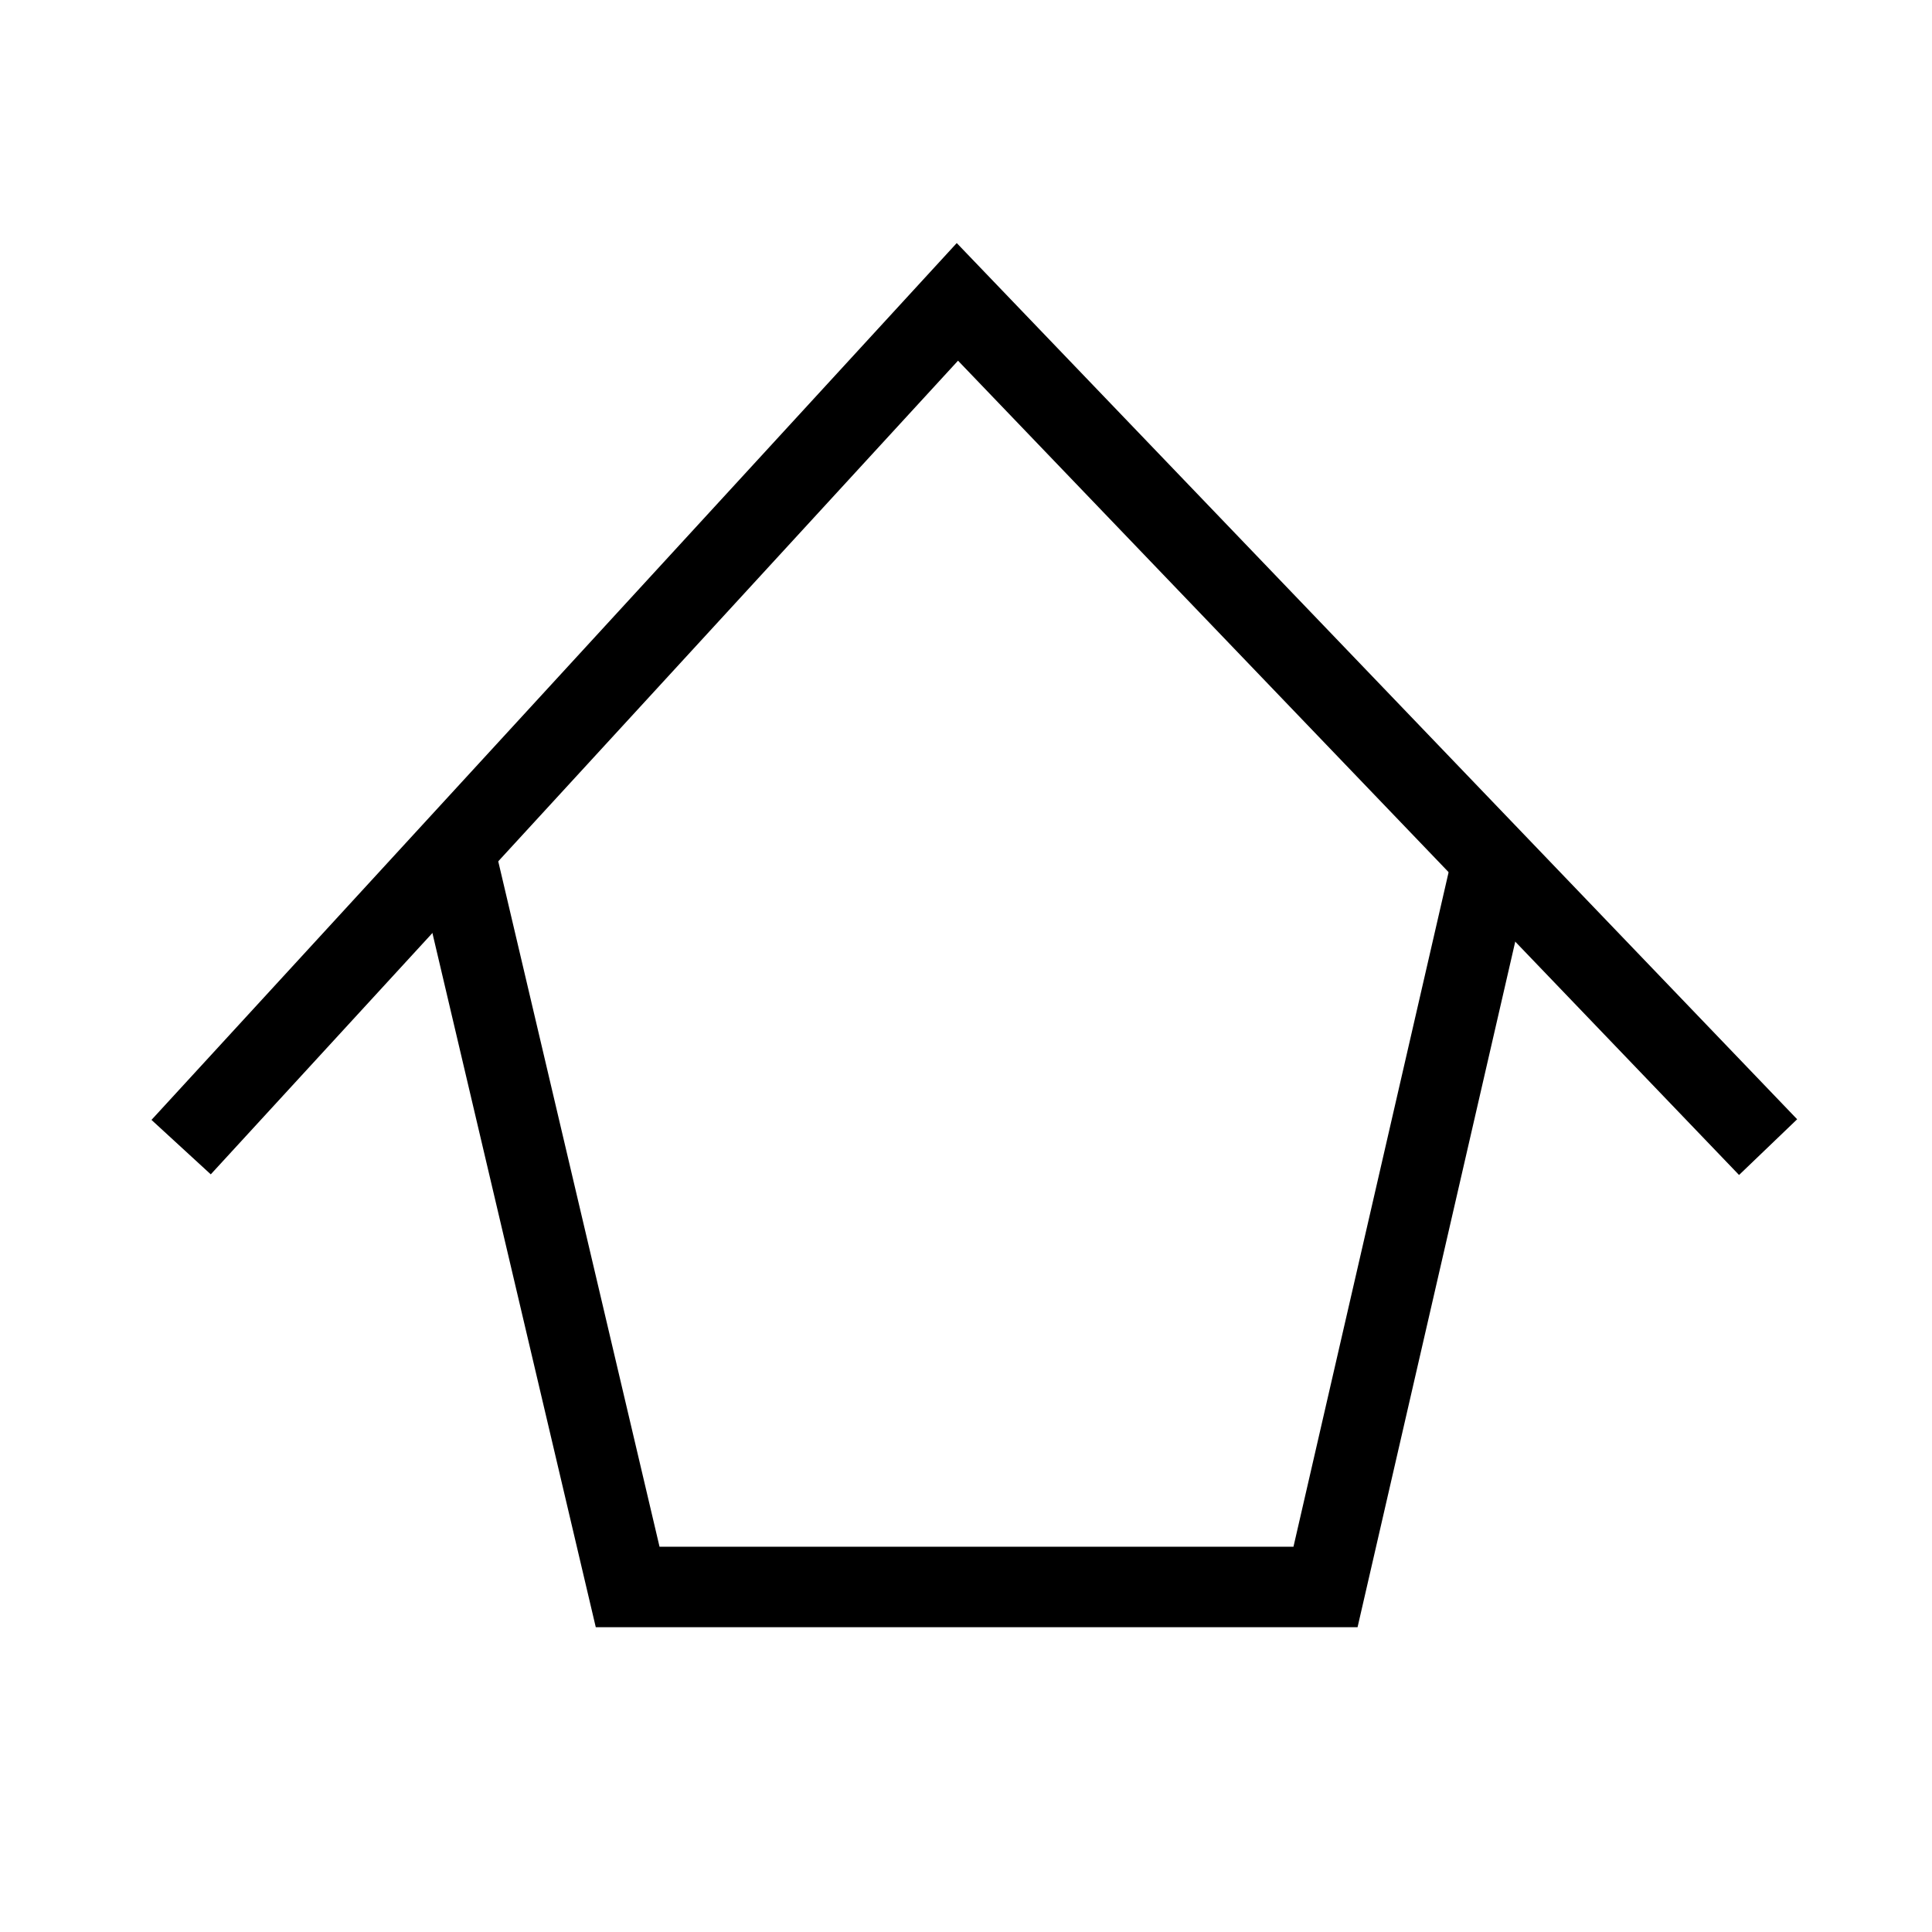 <svg width="24" height="24" viewBox="0 0 24 24" fill="none" xmlns="http://www.w3.org/2000/svg">
    <g clip-path="url(#oxcu9t3wea)" stroke="#000">
        <path d="m5.679 10.714 2.118 9h8.669l2.07-9"/>
        <path d="m2.25 14.25 9.643-10.5 10.071 10.5"/>
    </g>
    <defs>
        <clipPath id="oxcu9t3wea">
            <path fill="#fff" d="M0 0h24v24H0z"/>
        </clipPath>
    </defs>
</svg>
